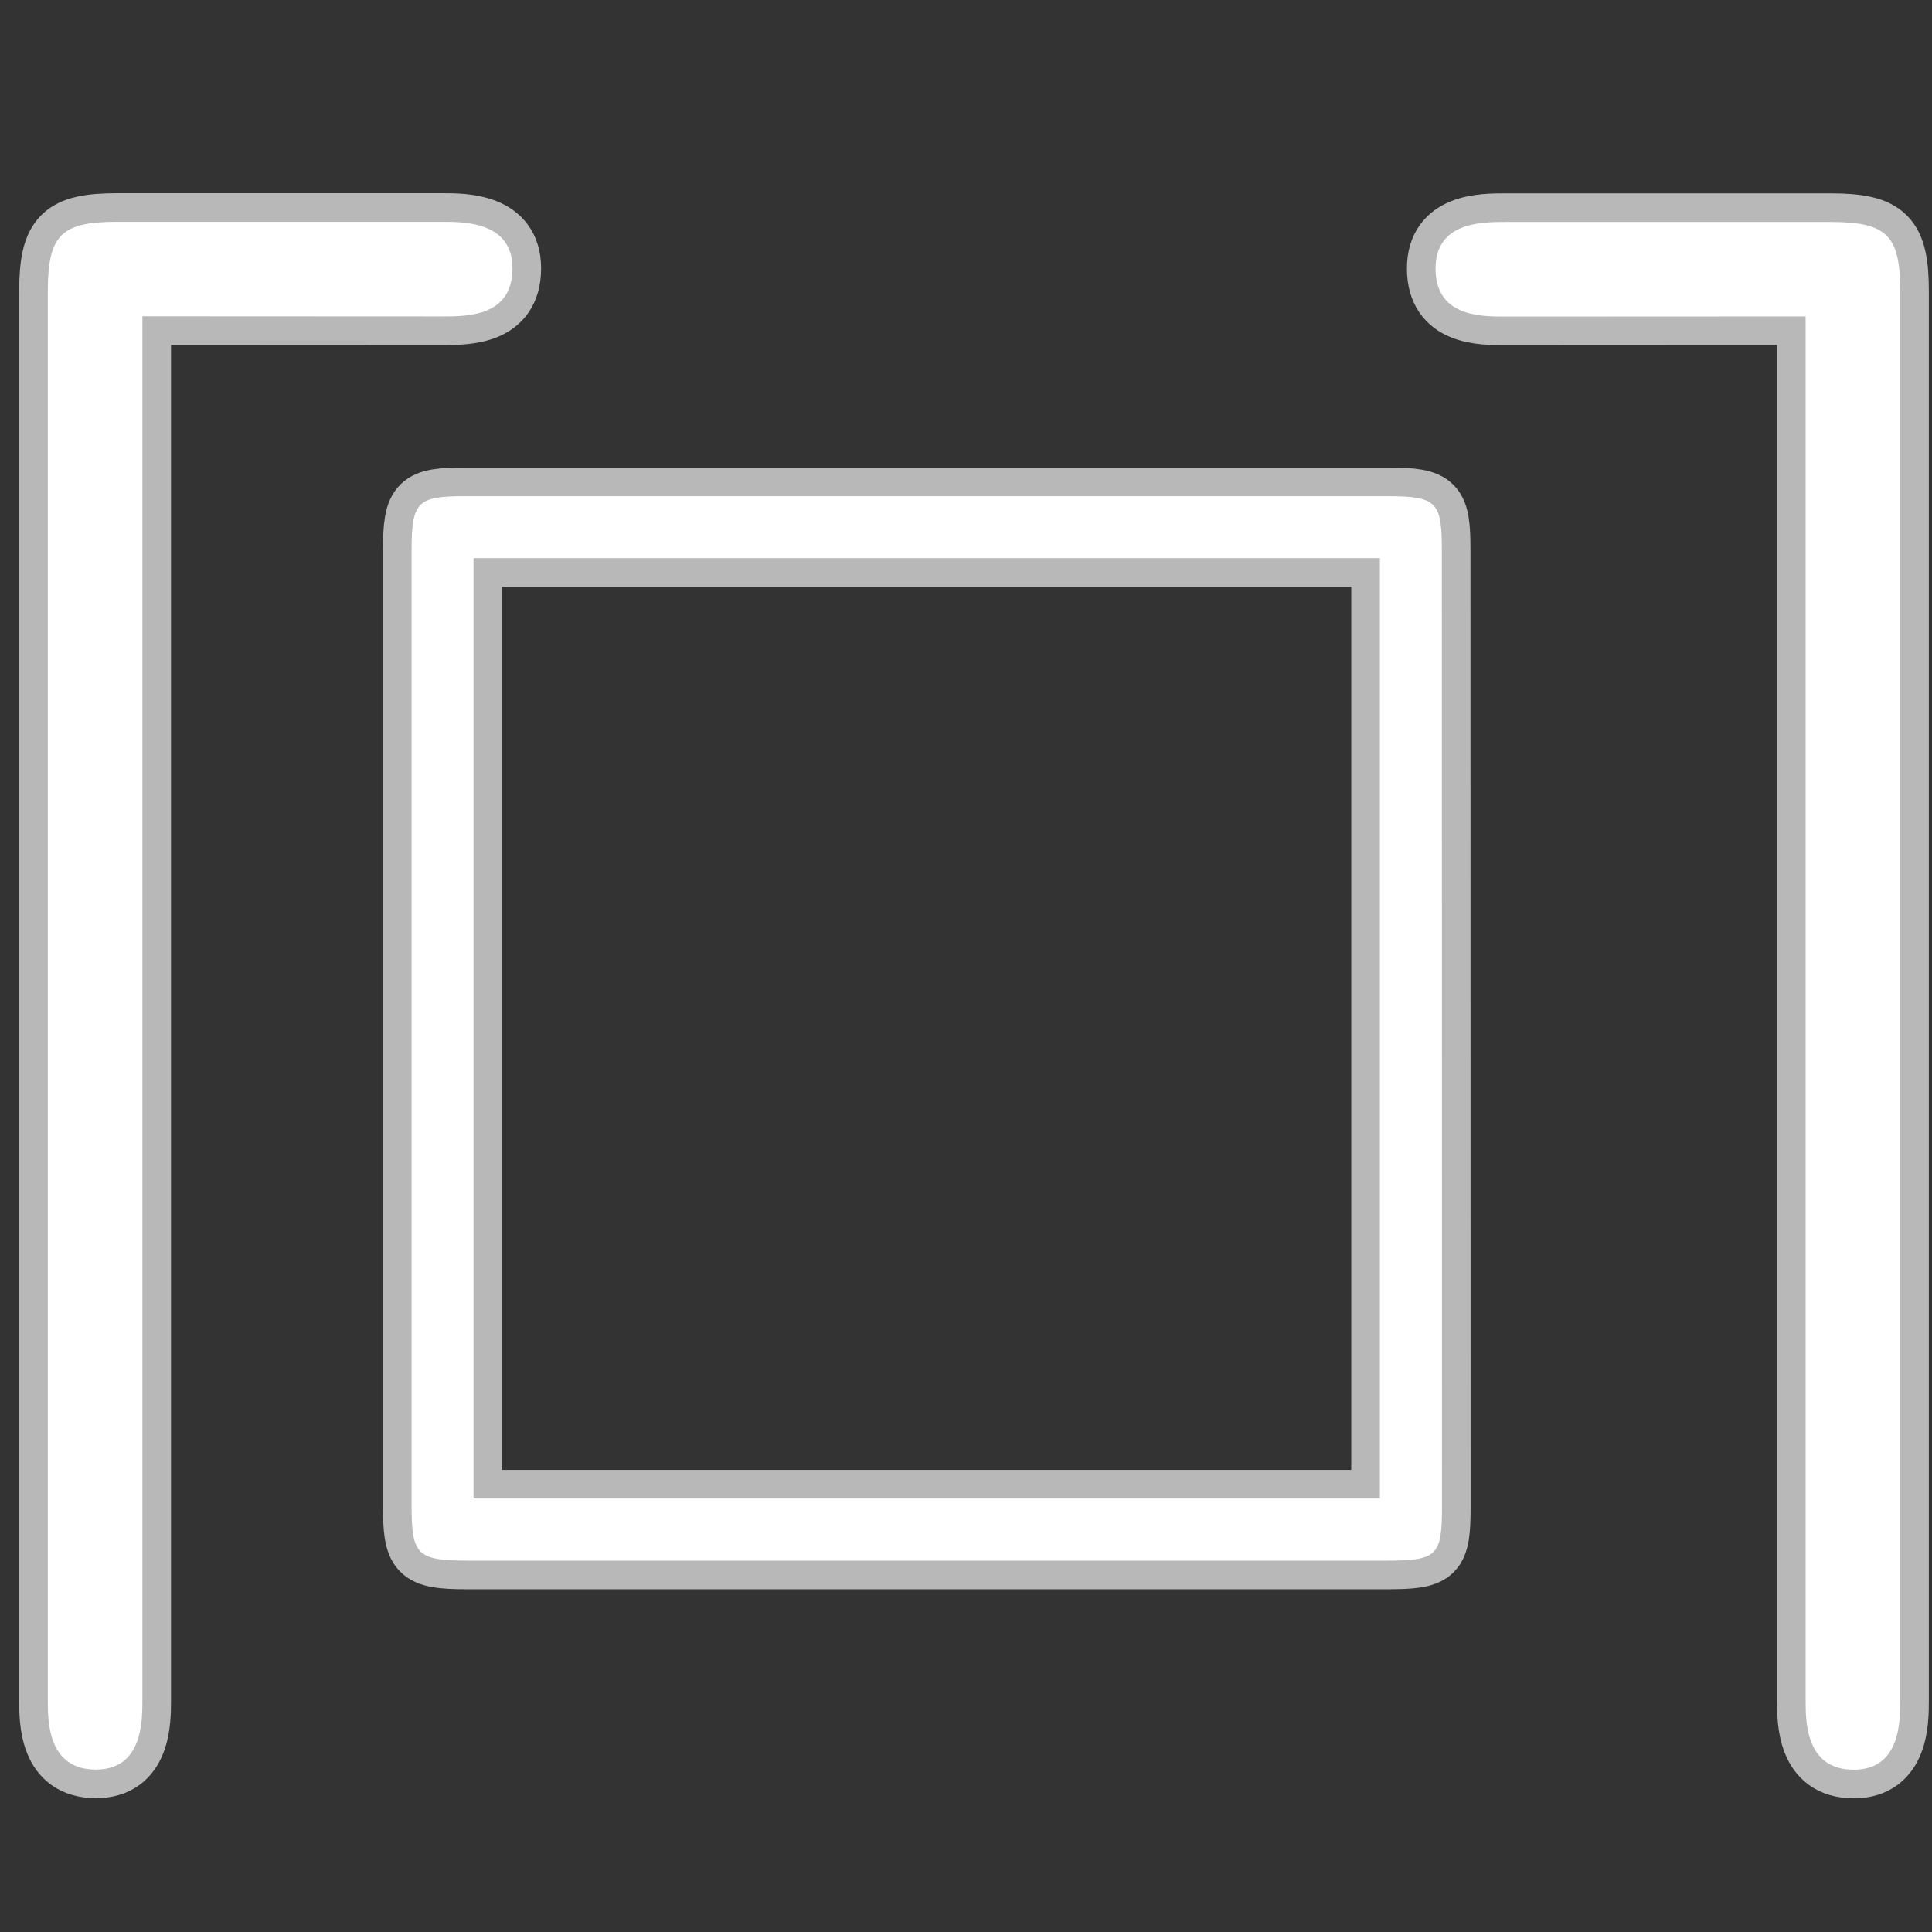 <?xml version="1.0" encoding="UTF-8" standalone="no"?>
<!-- This file was generated by dvisvgm 1.9.2 -->

<svg
   height="20"
   version="1.1"
   viewBox="56.413 56.821 13.5 13.5"
   width="20"
   id="svg2"
   xmlns="http://www.w3.org/2000/svg"
   xmlns:svg="http://www.w3.org/2000/svg"
   xmlns:rdf="http://www.w3.org/1999/02/22-rdf-syntax-ns#"
   xmlns:cc="http://creativecommons.org/ns#"
   xmlns:dc="http://purl.org/dc/elements/1.1/">
  <rect x="56.413" y="56.821" width="13.5" height="13.5" fill="#333333" stroke="none"/>
  <defs
     id="defs4" />
  <path
     id="path7"
     d="m 59.507,59.032 c 0.173,0 0.487,0 0.487,-0.336 0,-0.325 -0.336,-0.325 -0.487,-0.325 h -2.273 c -0.39,0 -0.487,0.087 -0.487,0.487 v 9.841 c 0,0.152 0,0.487 0.336,0.487 0.325,0 0.325,-0.336 0.325,-0.487 v -9.668 z"
     style="opacity:1;fill:#ffffff;fill-opacity:1;stroke:#ffffff;stroke-miterlimit:4;stroke-dasharray:none;stroke-opacity:0.65;stroke-width:0.4" />
  <path
     id="path9"
     d="m 66.488,60.667 c 0,-0.336 -0.032,-0.379 -0.379,-0.379 h -6.441 c -0.336,0 -0.379,0.033 -0.379,0.379 v 6.669 c 0,0.346 0.033,0.39 0.39,0.39 h 6.42 c 0.357,0 0.39,-0.032 0.39,-0.379 z m -6.766,0.054 h 6.333 v 6.571 h -6.333 z"
     style="opacity:1;fill:#ffffff;fill-opacity:1;stroke:#ffffff;stroke-miterlimit:4;stroke-dasharray:none;stroke-opacity:0.65;stroke-width:0.4" />
  <path
     id="path15"
     d="m 69.03,59.032 v 9.668 c 0,0.152 0,0.487 0.336,0.487 0.325,0 0.325,-0.336 0.325,-0.487 v -9.841 c 0,-0.39 -0.087,-0.487 -0.487,-0.487 h -2.273 c -0.162,0 -0.487,0 -0.487,0.325 0,0.336 0.314,0.336 0.487,0.336 z"
     style="opacity:1;fill:#ffffff;fill-opacity:1;stroke:#ffffff;stroke-miterlimit:4;stroke-dasharray:none;stroke-opacity:0.65;stroke-width:0.4" />
</svg>
